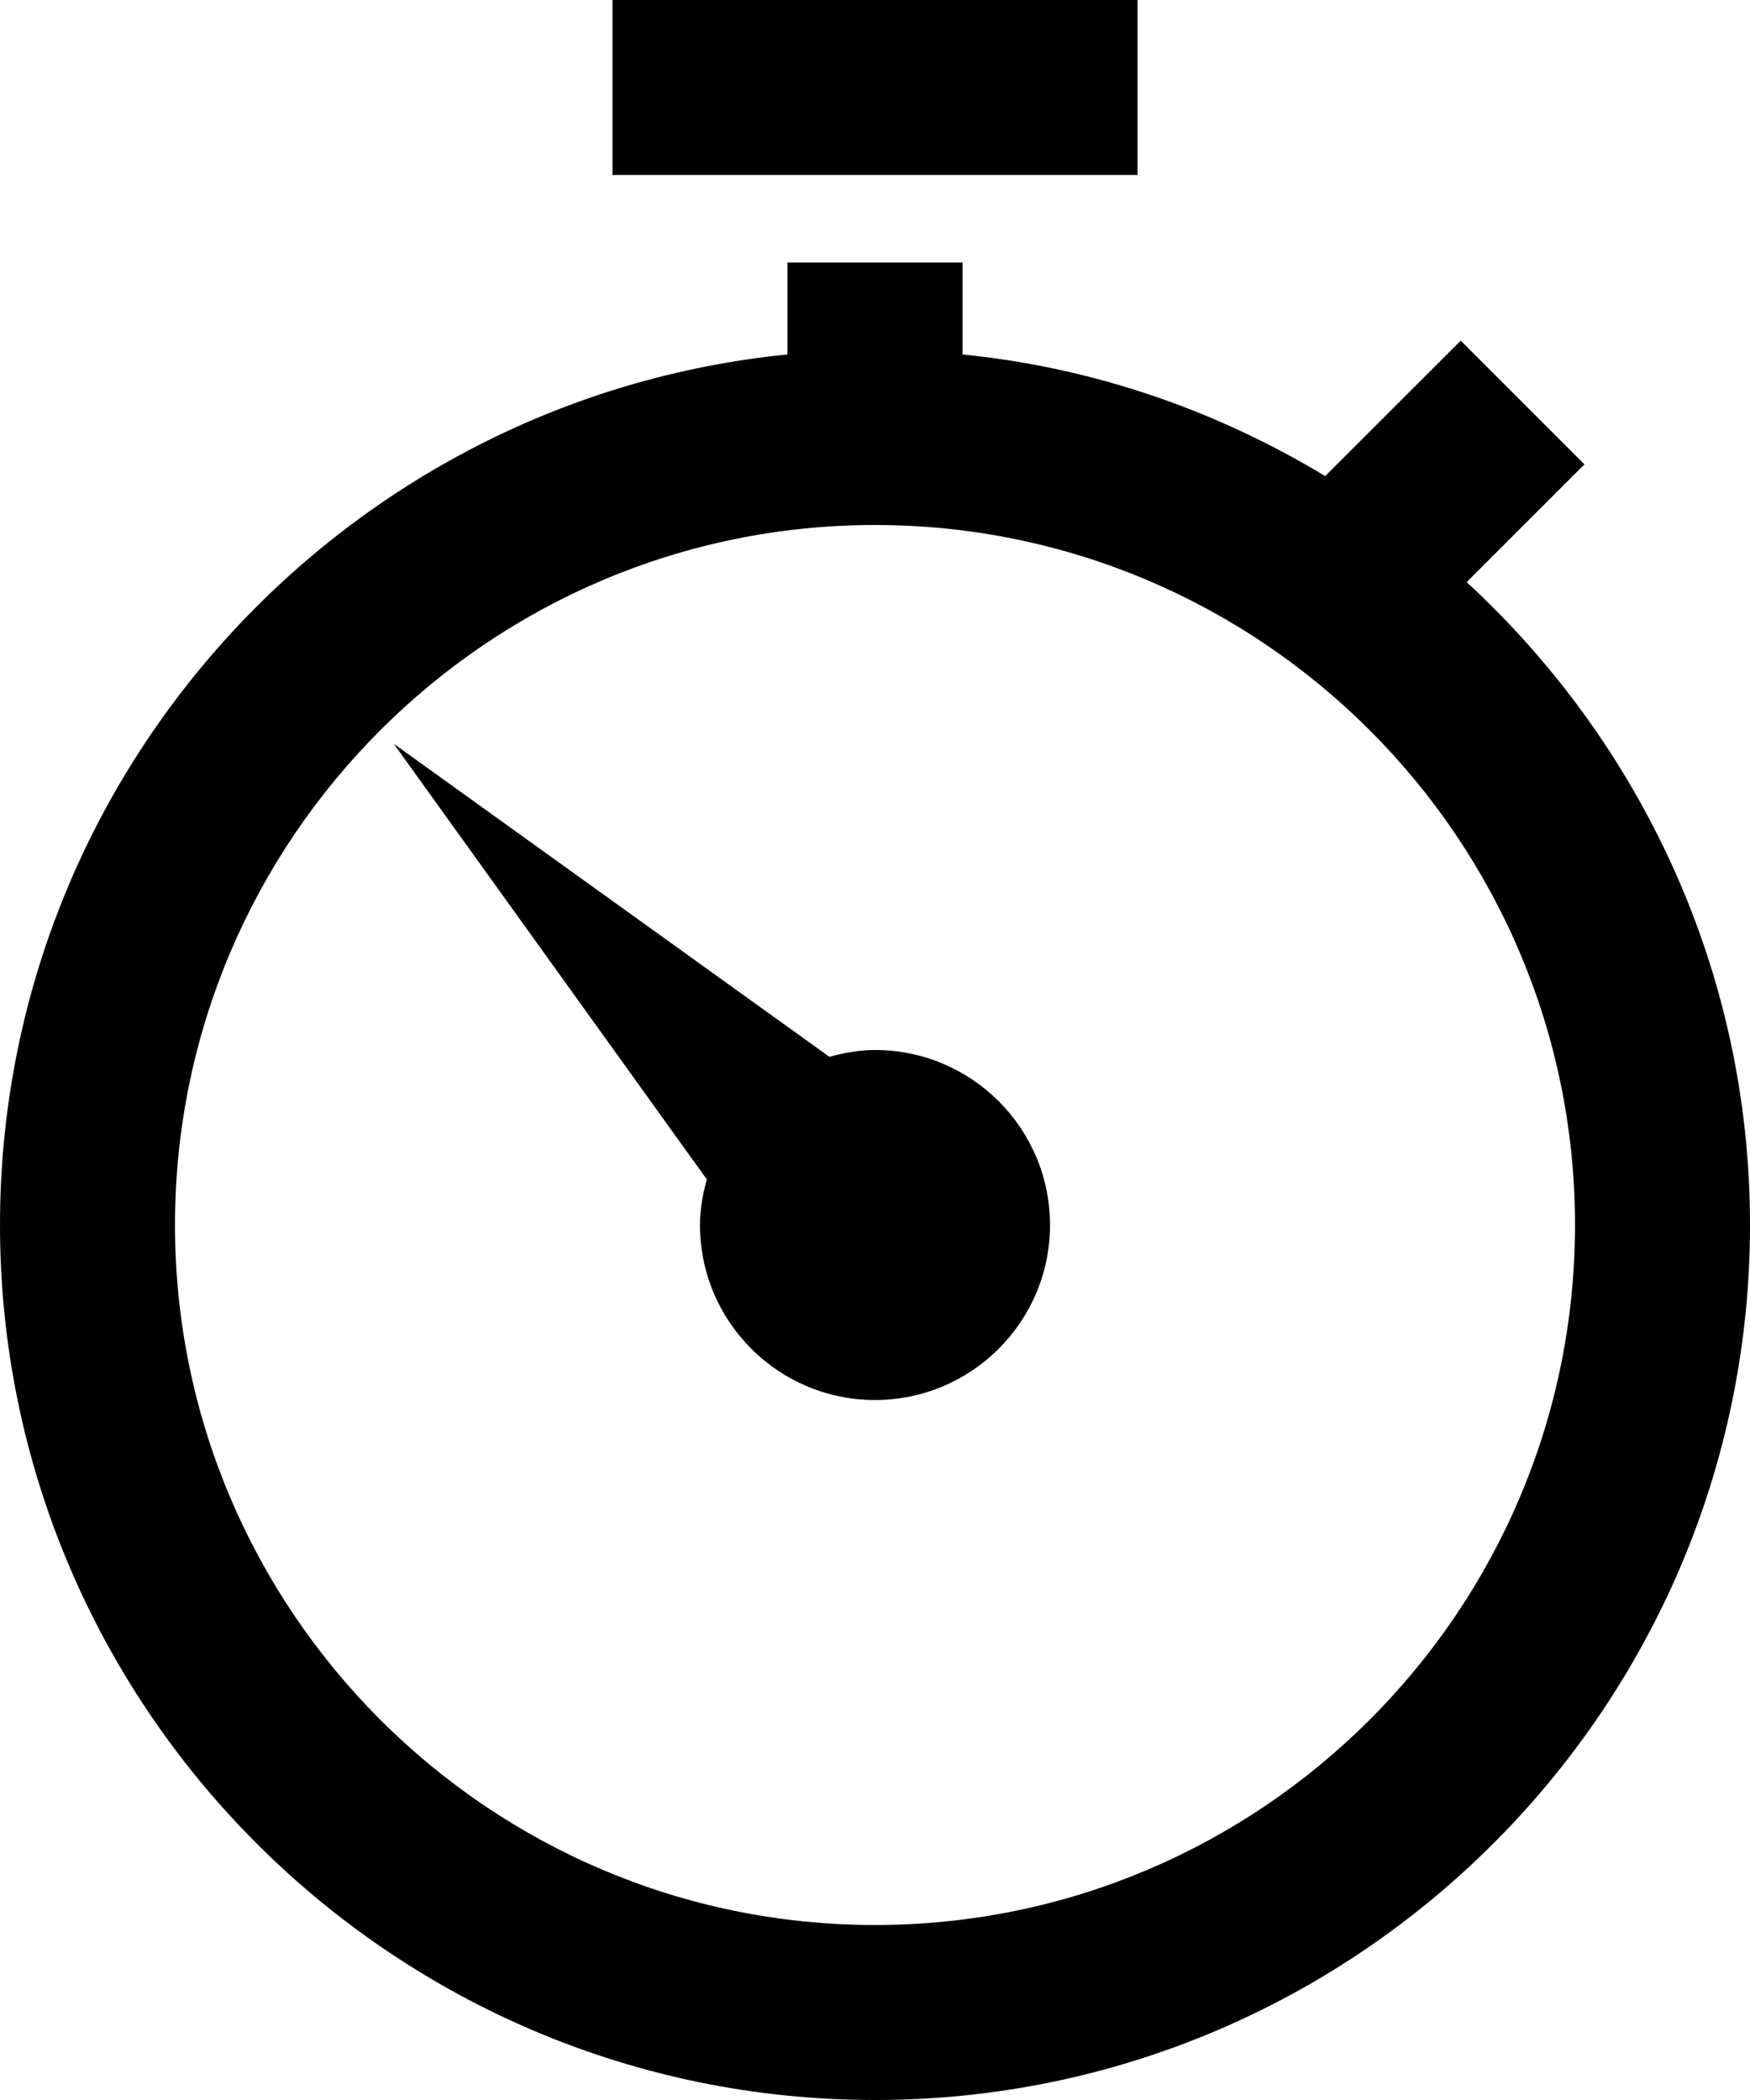 <?xml version="1.0" encoding="utf-8"?>
<!-- Generator: Adobe Illustrator 16.0.4, SVG Export Plug-In . SVG Version: 6.00 Build 0)  -->
<!DOCTYPE svg PUBLIC "-//W3C//DTD SVG 1.1//EN" "http://www.w3.org/Graphics/SVG/1.1/DTD/svg11.dtd">
<svg version="1.1" id="Layer_1" xmlns="http://www.w3.org/2000/svg" xmlns:xlink="http://www.w3.org/1999/xlink" x="0px" y="0px"
	 width="20px" height="24px" viewBox="0 0 20 24" enable-background="new 0 0 20 24" xml:space="preserve">
<path d="M16.762,6.653l1.346-1.346l-1.414-1.414l-1.549,1.548c-1.235-0.746-2.638-1.24-4.145-1.39V3H9v1.051
	C3.954,4.554,0,8.823,0,14c0,5.514,4.486,10,10,10c5.514,0,10-4.486,10-10C20,11.094,18.746,8.482,16.762,6.653z M10,22
	c-4.411,0-8-3.589-8-8s3.589-8,8-8s8,3.589,8,8S14.411,22,10,22z M12,14c0,1.104-0.896,2-2,2s-2-0.896-2-2
	c0-0.182,0.032-0.354,0.078-0.521L4.5,8.5l4.979,3.578C9.646,12.032,9.818,12,10,12C11.104,12,12,12.896,12,14z M13,2H7V0h6V2z"/>
</svg>
